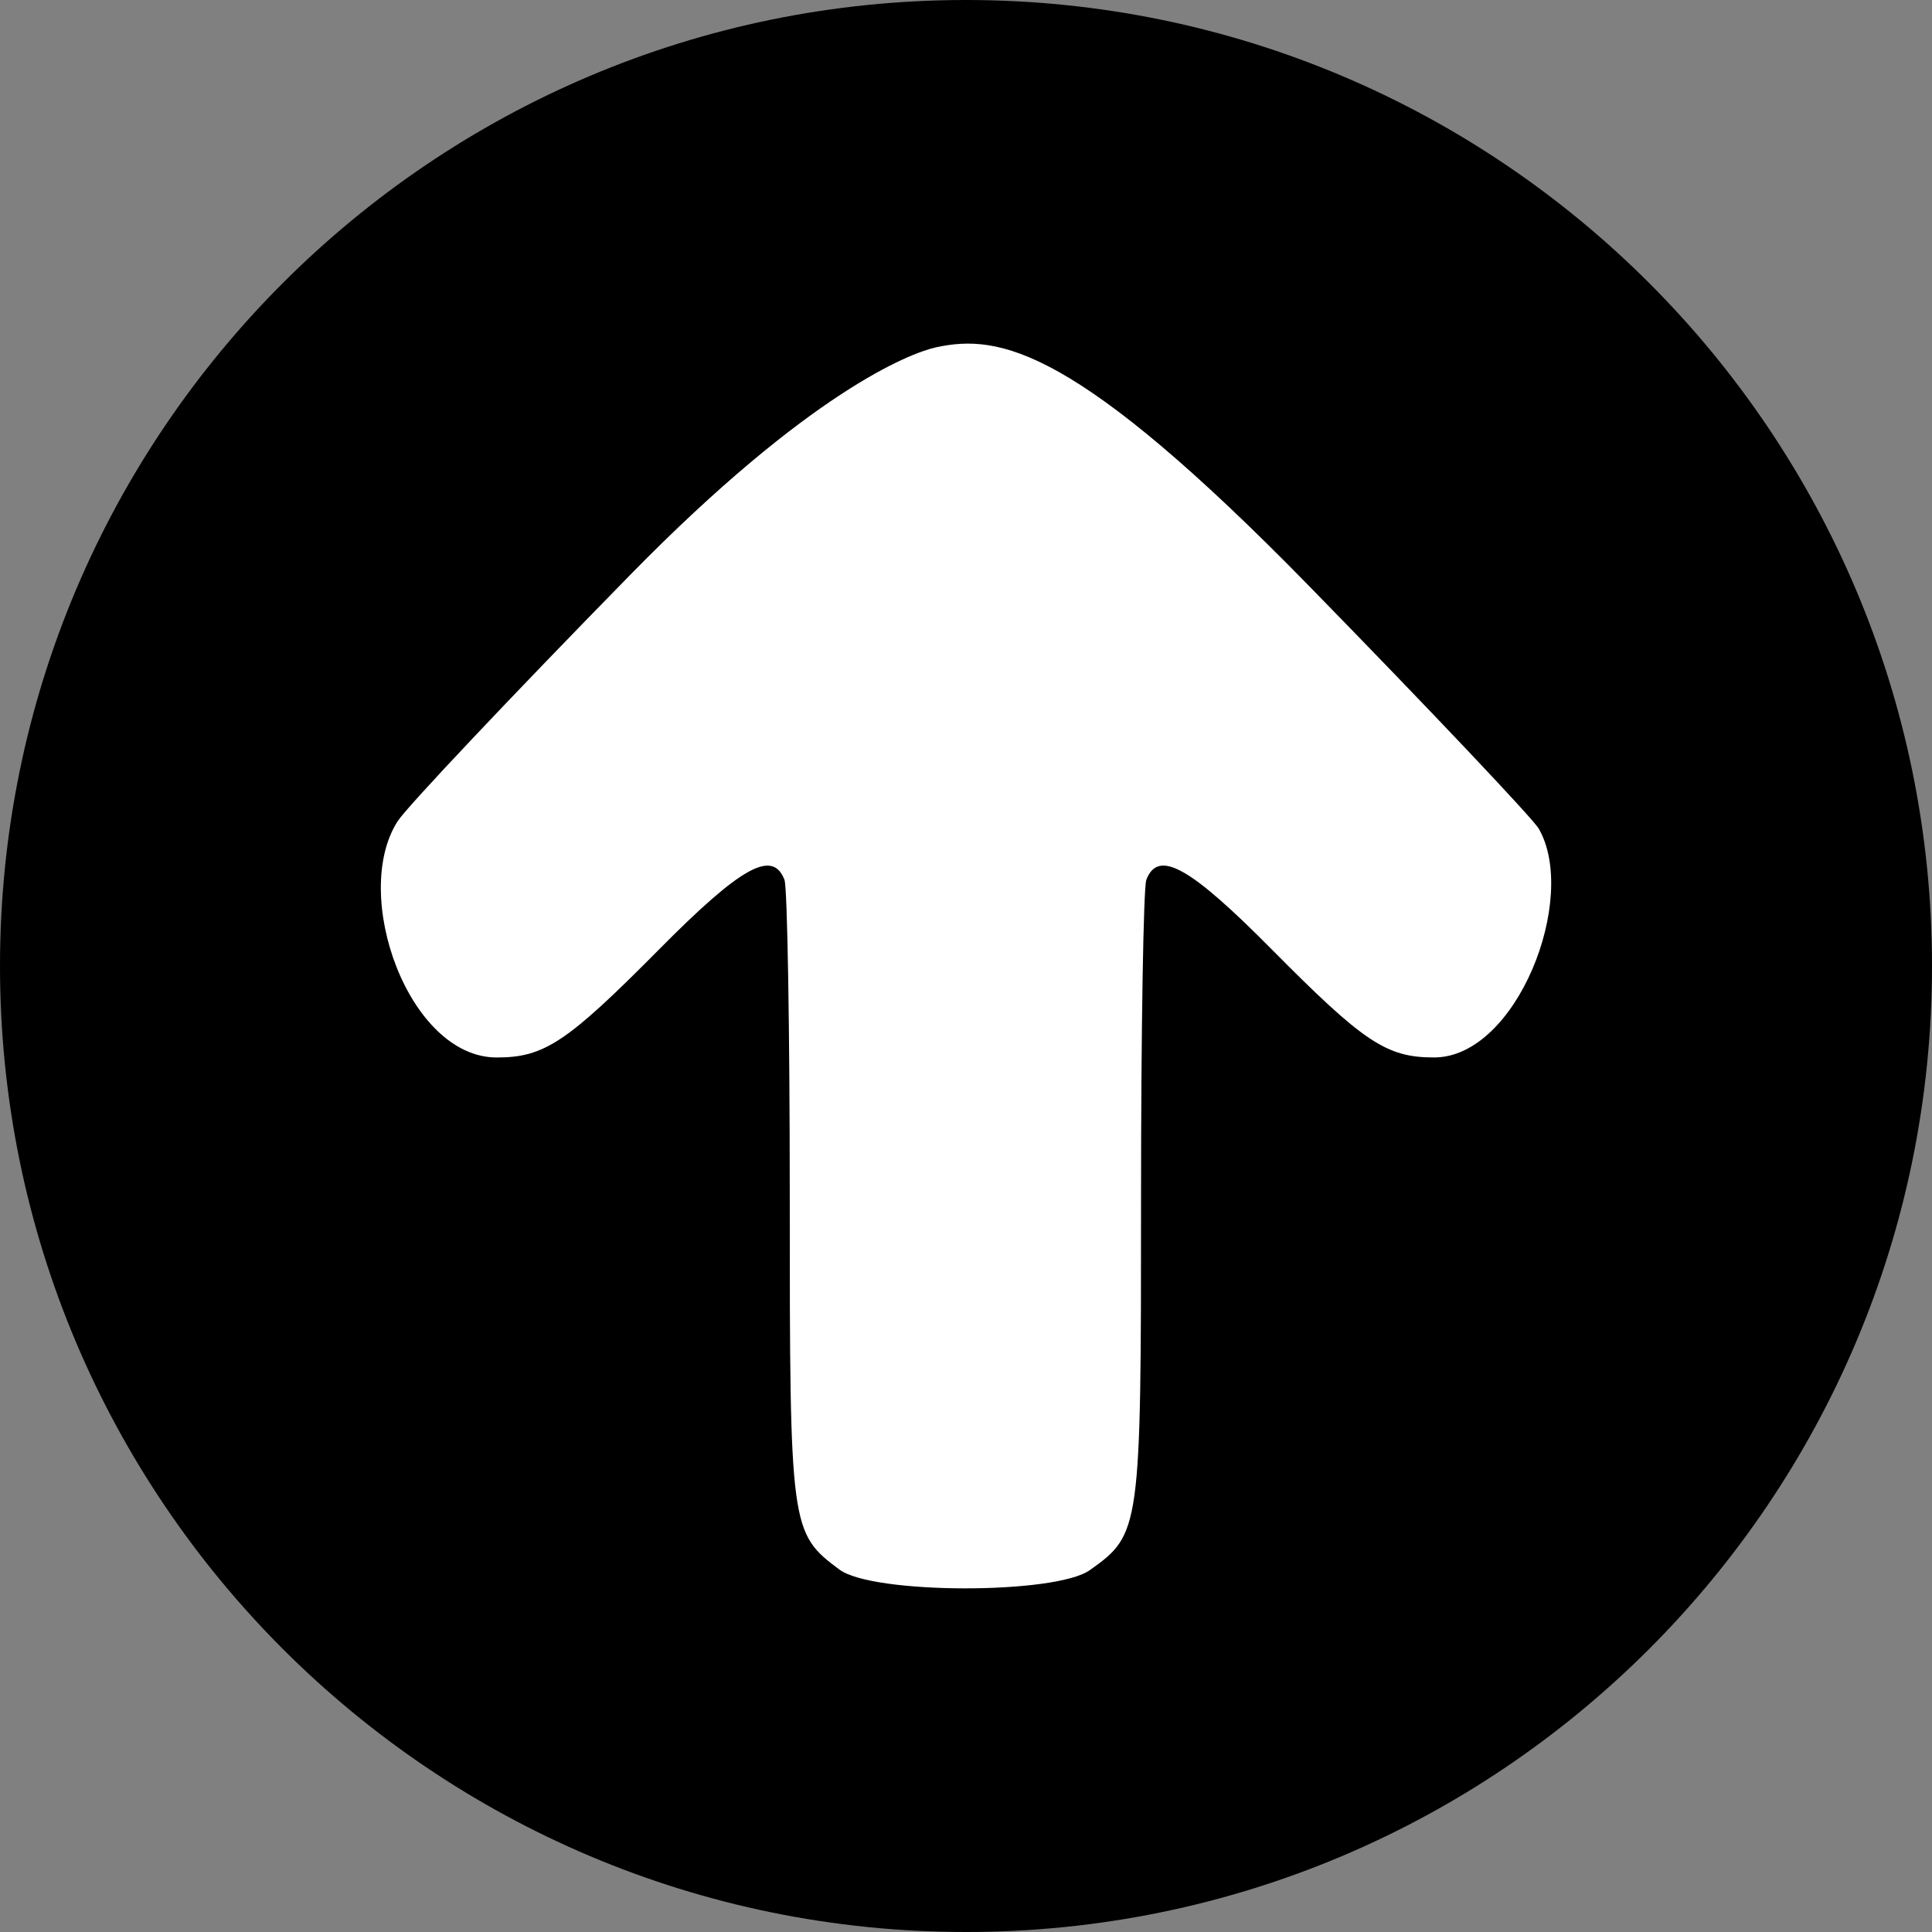 <?xml version="1.0" encoding="UTF-8" standalone="no"?>
<svg
   xmlns:dc="http://purl.org/dc/elements/1.1/"
   xmlns:cc="http://creativecommons.org/ns#"
   xmlns:rdf="http://www.w3.org/1999/02/22-rdf-syntax-ns#"
   xmlns:svg="http://www.w3.org/2000/svg"
   xmlns="http://www.w3.org/2000/svg"
   xmlns:sodipodi="http://sodipodi.sourceforge.net/DTD/sodipodi-0.dtd"
   xmlns:inkscape="http://www.inkscape.org/namespaces/inkscape"
   height="60"
   width="60"
   viewBox="0 0 60 60"
   version="1.1"
   x="0px"
   y="0px"
   id="svg12"
   sodipodi:docname="post.svg"
   inkscape:version="0.92.3 (2405546, 2018-03-11)">
  <rect x="0" y="0" width="60" height="60" fill="#808080" stroke="none"/>
  <defs
     id="defs16" />
  <sodipodi:namedview
     pagecolor="#ffffff"
     bordercolor="#666666"
     borderopacity="1"
     objecttolerance="10"
     gridtolerance="10"
     guidetolerance="10"
     inkscape:pageopacity="0"
     inkscape:pageshadow="2"
     inkscape:window-width="1920"
     inkscape:window-height="1025"
     id="namedview14"
     showgrid="false"
     fit-margin-top="0"
     fit-margin-left="0"
     fit-margin-right="0"
     fit-margin-bottom="0"
     inkscape:zoom="13.350176"
     inkscape:cx="39.677362"
     inkscape:cy="28.268048"
     inkscape:window-x="1920"
     inkscape:window-y="27"
     inkscape:window-maximized="1"
     inkscape:current-layer="svg12" />
  <title
     id="title2">Upload s18.4</title>
  <desc
     id="desc4">Created with Sketch.</desc>
  <path
     d="M 30,60 C 13.431,60 0,46.569 0,30 0,13.431 13.431,0 30,0 46.569,0 60,13.431 60,30 60,46.569 46.569,60 30,60 Z"
     id="path6"
     inkscape:connector-curvature="0"
     sodipodi:nodetypes="sssss" />
  <path
     style="fill:#ffffff;fill-opacity:1;stroke:none;stroke-width:2.162;stroke-miterlimit:4;stroke-dasharray:none;stroke-opacity:1"
     d="m 26.073,48.748 c -1.53,-1.141 -1.546,-1.264 -1.546,-11.547 0,-5.197 -0.074,-9.641 -0.164,-9.876 -0.367,-0.957 -1.344,-0.416 -3.894,2.159 -2.865,2.892 -3.567,3.359 -5.048,3.357 -2.735,-0.005 -4.539,-5.069 -3.067,-7.344 0.289,-0.446 3.541,-3.89 7.227,-7.653 5.554,-5.67 8.676,-6.879 9.487,-7.057 1.971,-0.431 4.344,-0.002 11.606,7.432 3.732,3.82 6.933,7.203 7.114,7.517 1.239,2.156 -0.683,7.1 -3.246,7.104 -1.481,0.003 -2.183,-0.464 -5.048,-3.357 -2.55,-2.575 -3.527,-3.116 -3.894,-2.159 -0.09,0.235 -0.164,4.679 -0.164,9.876 0,10.328 -0.015,10.44 -1.591,11.562 -1.068,0.761 -6.741,0.753 -7.771,-0.015 z"
     id="path858"
     inkscape:connector-curvature="0"
     sodipodi:nodetypes="cscscssscccscsccc" />
</svg>
